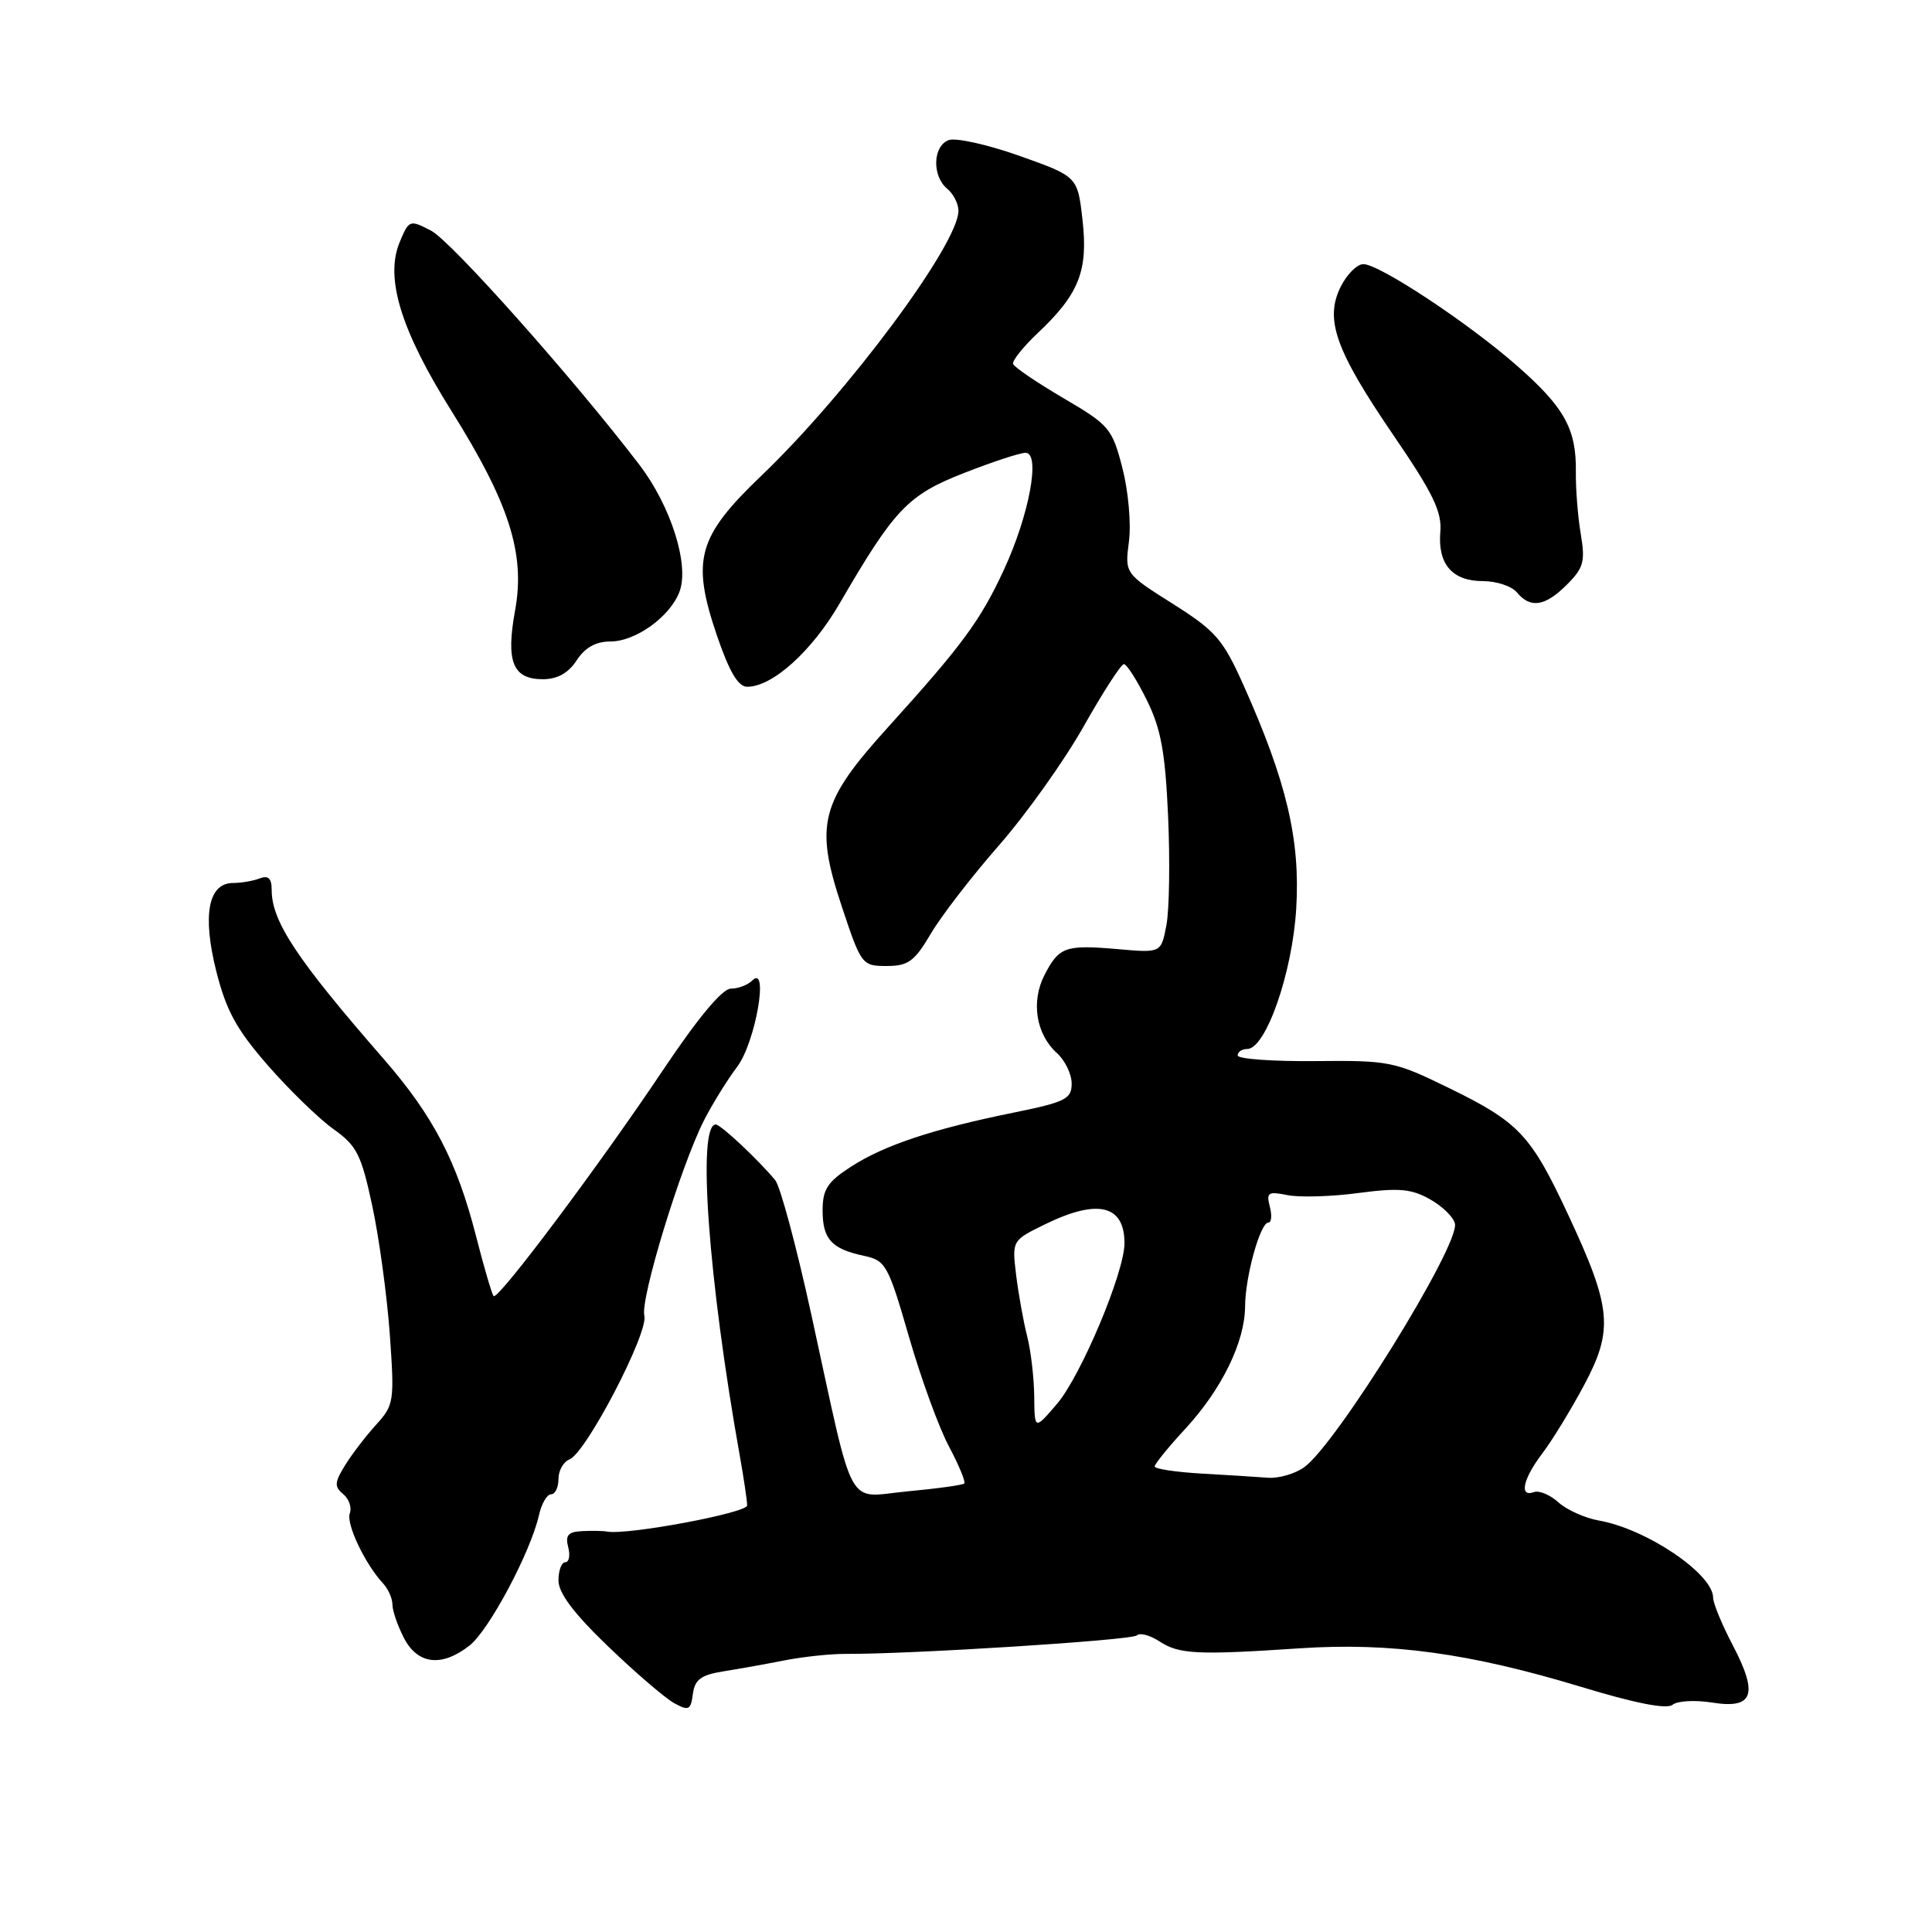 <?xml version="1.0" encoding="UTF-8" standalone="no"?>
<!DOCTYPE svg PUBLIC "-//W3C//DTD SVG 1.1//EN" "http://www.w3.org/Graphics/SVG/1.1/DTD/svg11.dtd" >
<svg xmlns="http://www.w3.org/2000/svg" xmlns:xlink="http://www.w3.org/1999/xlink" version="1.1" viewBox="0 0 256 256">
 <g >
 <path fill="currentColor"
d=" M 95.81 221.47 C 97.84 221.15 101.53 220.49 104.00 220.00 C 106.47 219.52 110.08 219.14 112.00 219.15 C 120.61 219.20 149.99 217.34 150.63 216.70 C 151.02 216.31 152.37 216.67 153.63 217.49 C 156.24 219.20 158.62 219.32 172.23 218.41 C 184.23 217.61 194.76 219.05 209.48 223.51 C 216.71 225.71 220.87 226.52 221.63 225.89 C 222.26 225.37 224.62 225.24 226.87 225.60 C 232.33 226.47 233.02 224.55 229.61 218.02 C 228.17 215.28 227.00 212.44 227.00 211.71 C 227.00 208.55 218.18 202.59 211.87 201.48 C 210.02 201.15 207.60 200.07 206.50 199.07 C 205.40 198.07 203.94 197.46 203.25 197.71 C 201.26 198.44 201.80 195.96 204.36 192.59 C 205.66 190.89 208.15 186.81 209.91 183.52 C 213.82 176.18 213.55 173.30 207.81 161.00 C 202.85 150.37 201.29 148.71 192.00 144.17 C 184.78 140.64 184.12 140.50 174.25 140.60 C 168.61 140.65 164.00 140.32 164.00 139.85 C 164.00 139.38 164.56 139.00 165.25 139.00 C 167.73 139.00 171.26 128.89 171.76 120.33 C 172.30 111.25 170.48 103.56 164.79 90.83 C 162.05 84.70 161.10 83.61 155.39 80.00 C 149.04 75.99 149.04 75.99 149.59 71.75 C 149.90 69.39 149.51 65.05 148.72 62.00 C 147.37 56.76 146.99 56.32 140.90 52.75 C 137.38 50.68 134.38 48.65 134.24 48.22 C 134.10 47.80 135.58 45.95 137.52 44.12 C 142.98 38.97 144.20 35.88 143.44 29.16 C 142.79 23.39 142.79 23.39 135.08 20.65 C 130.85 19.15 126.62 18.21 125.69 18.57 C 123.60 19.37 123.48 23.32 125.50 25.00 C 126.33 25.68 127.00 27.00 127.00 27.93 C 127.00 32.35 112.30 52.11 100.92 63.00 C 92.42 71.13 91.58 74.15 95.00 84.22 C 96.64 89.02 97.81 91.00 99.01 91.00 C 102.35 91.00 107.55 86.32 111.22 80.02 C 118.53 67.44 120.28 65.60 127.70 62.69 C 131.47 61.21 135.15 60.00 135.89 60.00 C 137.91 60.00 136.39 68.22 133.03 75.48 C 129.91 82.23 127.52 85.47 117.65 96.38 C 108.67 106.30 107.92 109.24 111.55 120.14 C 114.11 127.85 114.23 128.00 117.49 128.00 C 120.34 128.00 121.17 127.39 123.32 123.75 C 124.69 121.41 128.77 116.12 132.38 112.00 C 135.98 107.88 141.03 100.79 143.59 96.25 C 146.15 91.71 148.55 88.00 148.92 88.00 C 149.30 88.00 150.66 90.14 151.95 92.75 C 153.83 96.55 154.40 99.63 154.78 108.18 C 155.04 114.05 154.94 120.52 154.56 122.56 C 153.86 126.27 153.86 126.27 148.18 125.77 C 141.15 125.16 140.34 125.45 138.42 129.16 C 136.58 132.71 137.27 137.03 140.06 139.55 C 141.13 140.52 142.00 142.33 142.00 143.59 C 142.00 145.62 141.19 146.03 134.25 147.44 C 123.54 149.62 117.16 151.75 112.75 154.60 C 109.64 156.61 109.00 157.60 109.00 160.39 C 109.00 164.20 110.18 165.49 114.51 166.41 C 117.36 167.02 117.69 167.62 120.43 177.09 C 122.02 182.61 124.41 189.17 125.74 191.66 C 127.06 194.15 127.98 196.36 127.77 196.57 C 127.55 196.78 124.18 197.25 120.27 197.61 C 111.97 198.38 113.34 200.90 107.50 174.17 C 105.54 165.19 103.39 157.19 102.72 156.38 C 100.42 153.61 95.50 149.01 94.84 149.00 C 92.36 148.99 93.85 169.52 98.03 192.92 C 98.56 195.90 99.00 198.85 99.00 199.48 C 99.00 200.47 83.07 203.45 80.42 202.94 C 79.92 202.84 78.44 202.82 77.13 202.88 C 75.28 202.97 74.88 203.44 75.29 205.00 C 75.58 206.10 75.40 207.00 74.91 207.00 C 74.41 207.00 74.00 208.09 74.00 209.42 C 74.00 211.09 76.03 213.79 80.59 218.17 C 84.21 221.65 88.15 225.03 89.34 225.68 C 91.26 226.73 91.53 226.59 91.81 224.46 C 92.06 222.56 92.88 221.94 95.81 221.47 Z  M 62.23 218.03 C 64.81 216.00 70.33 205.62 71.42 200.75 C 71.76 199.24 72.48 198.00 73.02 198.00 C 73.56 198.00 74.00 197.09 74.00 195.97 C 74.00 194.85 74.66 193.69 75.46 193.38 C 77.65 192.53 85.96 176.58 85.38 174.33 C 84.81 172.17 90.18 154.59 93.26 148.50 C 94.38 146.30 96.36 143.10 97.66 141.38 C 100.10 138.18 101.94 127.66 99.67 129.93 C 99.08 130.52 97.81 131.00 96.84 131.00 C 95.71 131.00 92.48 134.88 87.88 141.75 C 79.40 154.42 65.99 172.32 65.41 171.74 C 65.19 171.52 64.13 167.93 63.07 163.76 C 60.53 153.86 57.41 147.87 50.86 140.34 C 39.33 127.11 36.00 122.09 36.00 117.94 C 36.00 116.39 35.56 115.96 34.42 116.39 C 33.55 116.73 31.96 117.00 30.89 117.00 C 27.60 117.00 26.79 121.23 28.65 128.66 C 29.97 133.91 31.33 136.40 35.48 141.16 C 38.33 144.42 42.24 148.22 44.17 149.60 C 47.28 151.81 47.87 152.97 49.33 159.80 C 50.24 164.03 51.28 171.68 51.65 176.79 C 52.28 185.71 52.21 186.18 49.83 188.79 C 48.48 190.28 46.62 192.70 45.72 194.16 C 44.32 196.43 44.28 196.99 45.48 197.98 C 46.25 198.62 46.64 199.77 46.35 200.52 C 45.83 201.89 48.37 207.25 50.75 209.80 C 51.44 210.54 52.00 211.81 52.00 212.62 C 52.00 213.43 52.69 215.43 53.53 217.05 C 55.35 220.57 58.55 220.93 62.23 218.03 Z  M 76.41 87.50 C 77.52 85.80 78.96 85.00 80.89 85.00 C 84.22 85.00 88.78 81.72 90.03 78.42 C 91.38 74.88 88.91 67.07 84.71 61.57 C 76.02 50.19 59.77 31.93 57.11 30.56 C 54.28 29.09 54.19 29.13 52.95 32.11 C 50.99 36.85 53.12 43.77 59.83 54.47 C 67.49 66.69 69.63 73.39 68.25 80.90 C 67.01 87.68 67.95 90.00 71.92 90.00 C 73.86 90.00 75.30 89.20 76.41 87.50 Z  M 207.63 77.46 C 209.84 75.25 210.07 74.40 209.46 70.76 C 209.07 68.46 208.78 64.77 208.81 62.54 C 208.89 56.86 207.30 53.98 201.04 48.49 C 194.58 42.80 182.77 35.00 180.65 35.00 C 179.82 35.00 178.47 36.35 177.65 37.99 C 175.50 42.32 176.94 46.39 184.63 57.66 C 189.89 65.35 191.08 67.82 190.85 70.48 C 190.49 74.75 192.43 77.00 196.50 77.00 C 198.29 77.00 200.32 77.67 201.00 78.50 C 202.79 80.66 204.73 80.36 207.63 77.46 Z  M 159.25 195.26 C 155.81 195.06 153.00 194.64 153.00 194.31 C 153.00 193.99 154.83 191.73 157.08 189.30 C 161.89 184.08 164.95 177.82 164.98 173.12 C 165.00 169.14 166.99 162.00 168.06 162.00 C 168.48 162.00 168.56 161.05 168.26 159.89 C 167.77 158.01 168.03 157.84 170.60 158.36 C 172.20 158.68 176.43 158.56 180.00 158.08 C 185.37 157.37 187.02 157.52 189.50 158.92 C 191.14 159.85 192.63 161.30 192.79 162.15 C 193.36 165.10 177.01 191.48 172.78 194.44 C 171.56 195.30 169.42 195.91 168.03 195.81 C 166.64 195.70 162.69 195.45 159.25 195.26 Z  M 137.04 185.00 C 137.01 182.53 136.59 178.93 136.09 177.00 C 135.60 175.07 134.95 171.44 134.64 168.93 C 134.09 164.36 134.09 164.36 138.57 162.18 C 145.49 158.82 149.00 159.68 149.00 164.73 C 149.00 168.59 143.24 182.29 140.06 186.02 C 137.08 189.50 137.08 189.50 137.04 185.00 Z "/>
</g>
</svg>